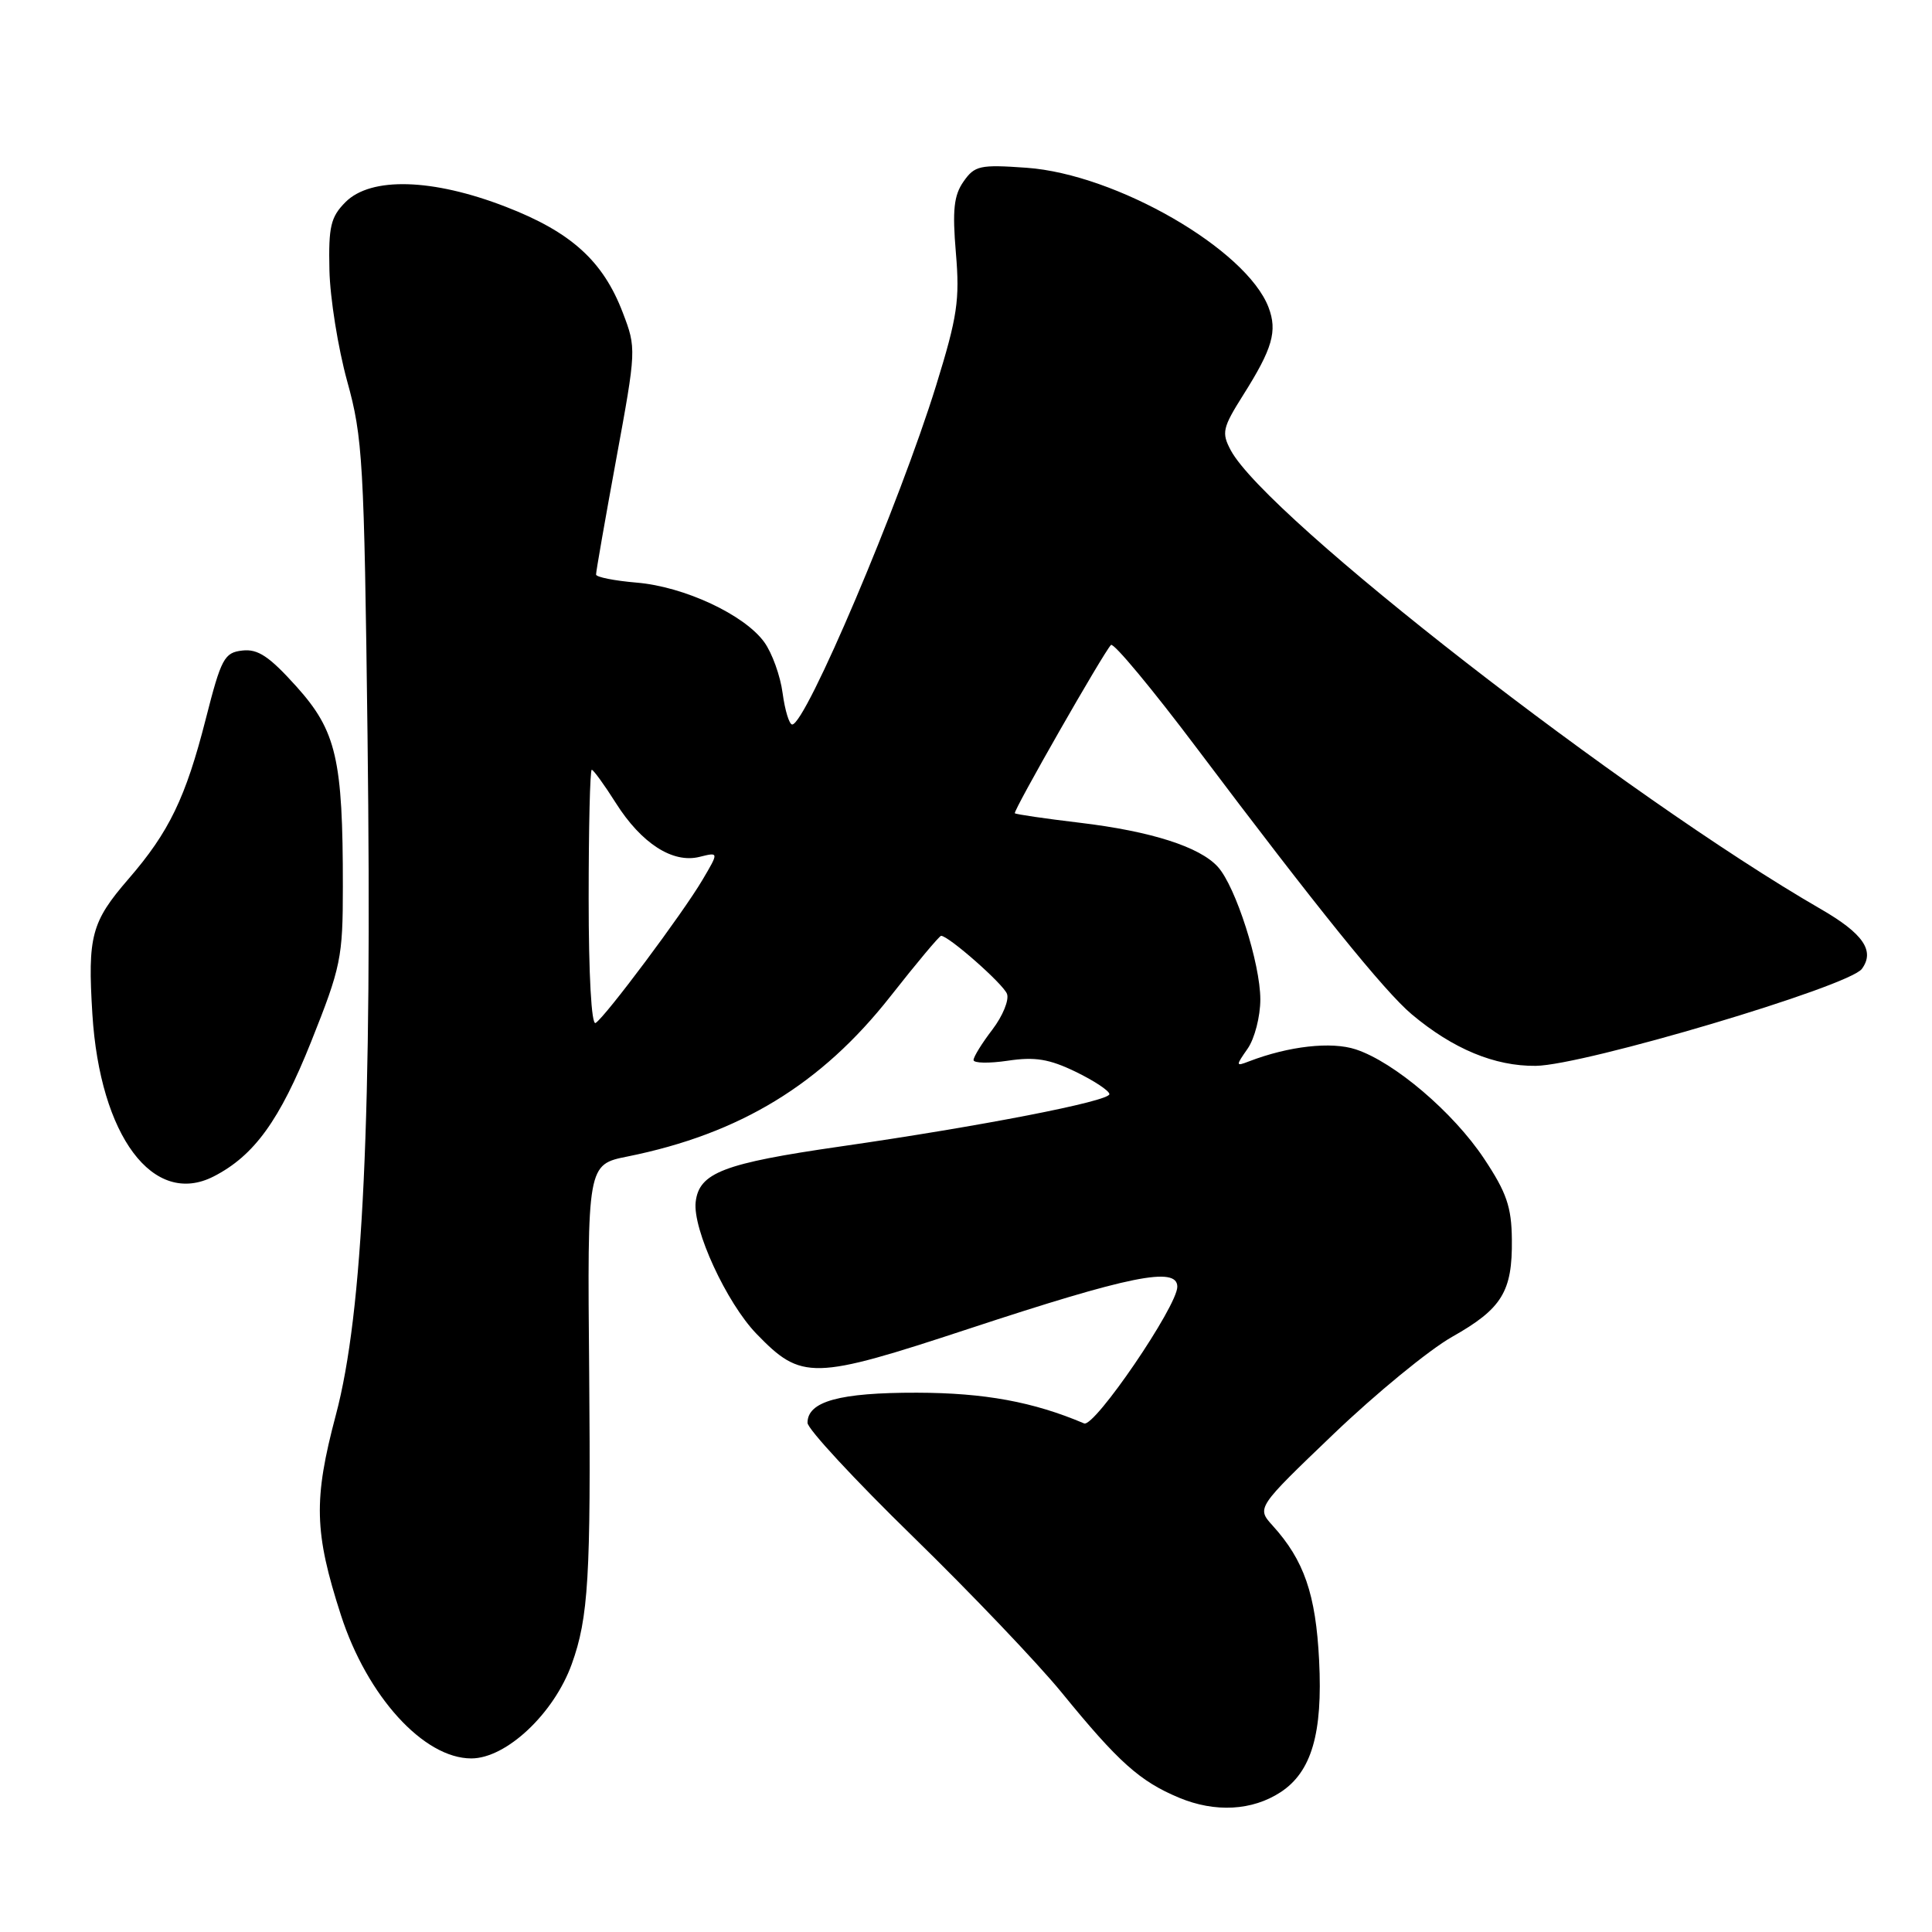 <?xml version="1.0" encoding="UTF-8" standalone="no"?>
<!DOCTYPE svg PUBLIC "-//W3C//DTD SVG 1.1//EN" "http://www.w3.org/Graphics/SVG/1.1/DTD/svg11.dtd" >
<svg xmlns="http://www.w3.org/2000/svg" xmlns:xlink="http://www.w3.org/1999/xlink" version="1.1" viewBox="0 0 256 256">
 <g >
 <path fill="currentColor"
d=" M 169.69 237.47 C 173.79 234.78 175.28 229.68 174.79 220.02 C 174.35 211.24 172.80 206.75 168.63 202.15 C 166.50 199.79 166.50 199.79 176.70 190.02 C 182.31 184.65 189.38 178.85 192.41 177.14 C 199.02 173.41 200.41 171.15 200.33 164.24 C 200.29 159.93 199.63 158.01 196.65 153.53 C 192.58 147.40 184.75 140.73 179.65 139.05 C 176.41 137.98 170.78 138.61 165.49 140.64 C 163.73 141.32 163.72 141.24 165.32 138.95 C 166.24 137.63 167.00 134.70 167.00 132.43 C 167.00 127.67 163.73 117.46 161.37 114.86 C 158.97 112.21 152.54 110.15 143.09 109.02 C 138.47 108.47 134.59 107.90 134.47 107.76 C 134.22 107.47 146.25 86.41 147.21 85.46 C 147.55 85.12 152.68 91.29 158.61 99.17 C 174.50 120.28 183.44 131.35 187.05 134.39 C 192.51 138.98 198.05 141.29 203.49 141.23 C 209.84 141.17 245.01 130.71 246.71 128.38 C 248.46 125.99 246.88 123.70 241.27 120.46 C 215.47 105.56 167.83 68.52 163.08 59.66 C 161.84 57.33 161.99 56.69 164.75 52.31 C 168.62 46.18 169.28 43.87 168.09 40.73 C 165.16 33.04 147.91 23.08 136.03 22.23 C 129.84 21.79 129.15 21.94 127.67 24.06 C 126.39 25.89 126.18 27.84 126.66 33.51 C 127.19 39.75 126.86 41.96 124.04 51.08 C 119.21 66.68 106.76 96.00 104.97 96.00 C 104.58 96.00 104.01 94.13 103.70 91.84 C 103.40 89.55 102.30 86.51 101.27 85.09 C 98.63 81.44 90.64 77.72 84.35 77.20 C 81.41 76.95 78.99 76.47 78.98 76.13 C 78.97 75.78 80.17 68.91 81.65 60.85 C 84.32 46.32 84.33 46.15 82.52 41.42 C 79.91 34.58 75.68 30.75 67.02 27.40 C 57.33 23.64 49.15 23.40 45.78 26.78 C 43.82 28.75 43.52 30.02 43.65 35.78 C 43.73 39.48 44.79 46.10 46.00 50.50 C 48.07 57.95 48.25 61.17 48.70 97.50 C 49.32 148.22 48.12 173.90 44.50 187.50 C 41.52 198.72 41.63 203.03 45.17 214.00 C 48.65 224.77 56.14 233.00 62.45 233.00 C 67.08 233.00 73.39 227.07 75.76 220.50 C 77.97 214.38 78.30 208.87 78.07 181.91 C 77.82 154.31 77.82 154.31 83.16 153.24 C 98.04 150.24 108.82 143.68 117.98 132.03 C 121.45 127.61 124.48 124.00 124.70 124.00 C 125.69 124.00 132.93 130.37 133.43 131.69 C 133.74 132.49 132.87 134.62 131.50 136.42 C 130.12 138.22 129.00 140.03 129.00 140.46 C 129.00 140.88 131.04 140.92 133.54 140.55 C 137.13 140.01 139.03 140.32 142.54 142.02 C 144.99 143.21 147.00 144.54 147.00 144.98 C 147.00 145.92 130.00 149.23 111.32 151.92 C 95.86 154.15 92.63 155.39 92.18 159.27 C 91.77 162.87 96.27 172.63 100.23 176.73 C 106.22 182.92 107.67 182.89 128.40 176.06 C 149.70 169.04 156.00 167.77 156.00 170.50 C 156.00 173.08 145.02 189.19 143.65 188.61 C 136.93 185.75 130.45 184.56 121.50 184.54 C 111.25 184.52 107.00 185.69 107.00 188.53 C 107.00 189.34 113.28 196.11 120.95 203.59 C 128.62 211.07 137.51 220.39 140.70 224.30 C 148.20 233.50 151.04 236.04 156.24 238.21 C 161.02 240.20 165.93 239.93 169.69 237.47 Z  M 28.32 155.88 C 33.68 153.13 37.06 148.46 41.22 138.05 C 45.18 128.12 45.43 126.91 45.43 117.50 C 45.44 100.60 44.57 96.86 39.29 90.98 C 35.68 86.97 34.17 85.96 32.11 86.20 C 29.72 86.47 29.31 87.24 27.27 95.25 C 24.61 105.69 22.41 110.25 17.03 116.46 C 12.10 122.16 11.60 124.04 12.24 134.38 C 13.25 150.54 20.31 159.99 28.32 155.88 Z  M 78.00 119.06 C 78.00 109.68 78.18 102.00 78.41 102.00 C 78.63 102.00 80.07 103.98 81.60 106.40 C 84.99 111.76 89.14 114.43 92.69 113.54 C 95.26 112.90 95.26 112.90 93.08 116.59 C 90.47 121.02 80.21 134.75 78.92 135.55 C 78.37 135.89 78.00 129.15 78.00 119.06 Z "/>
</g>
</svg>